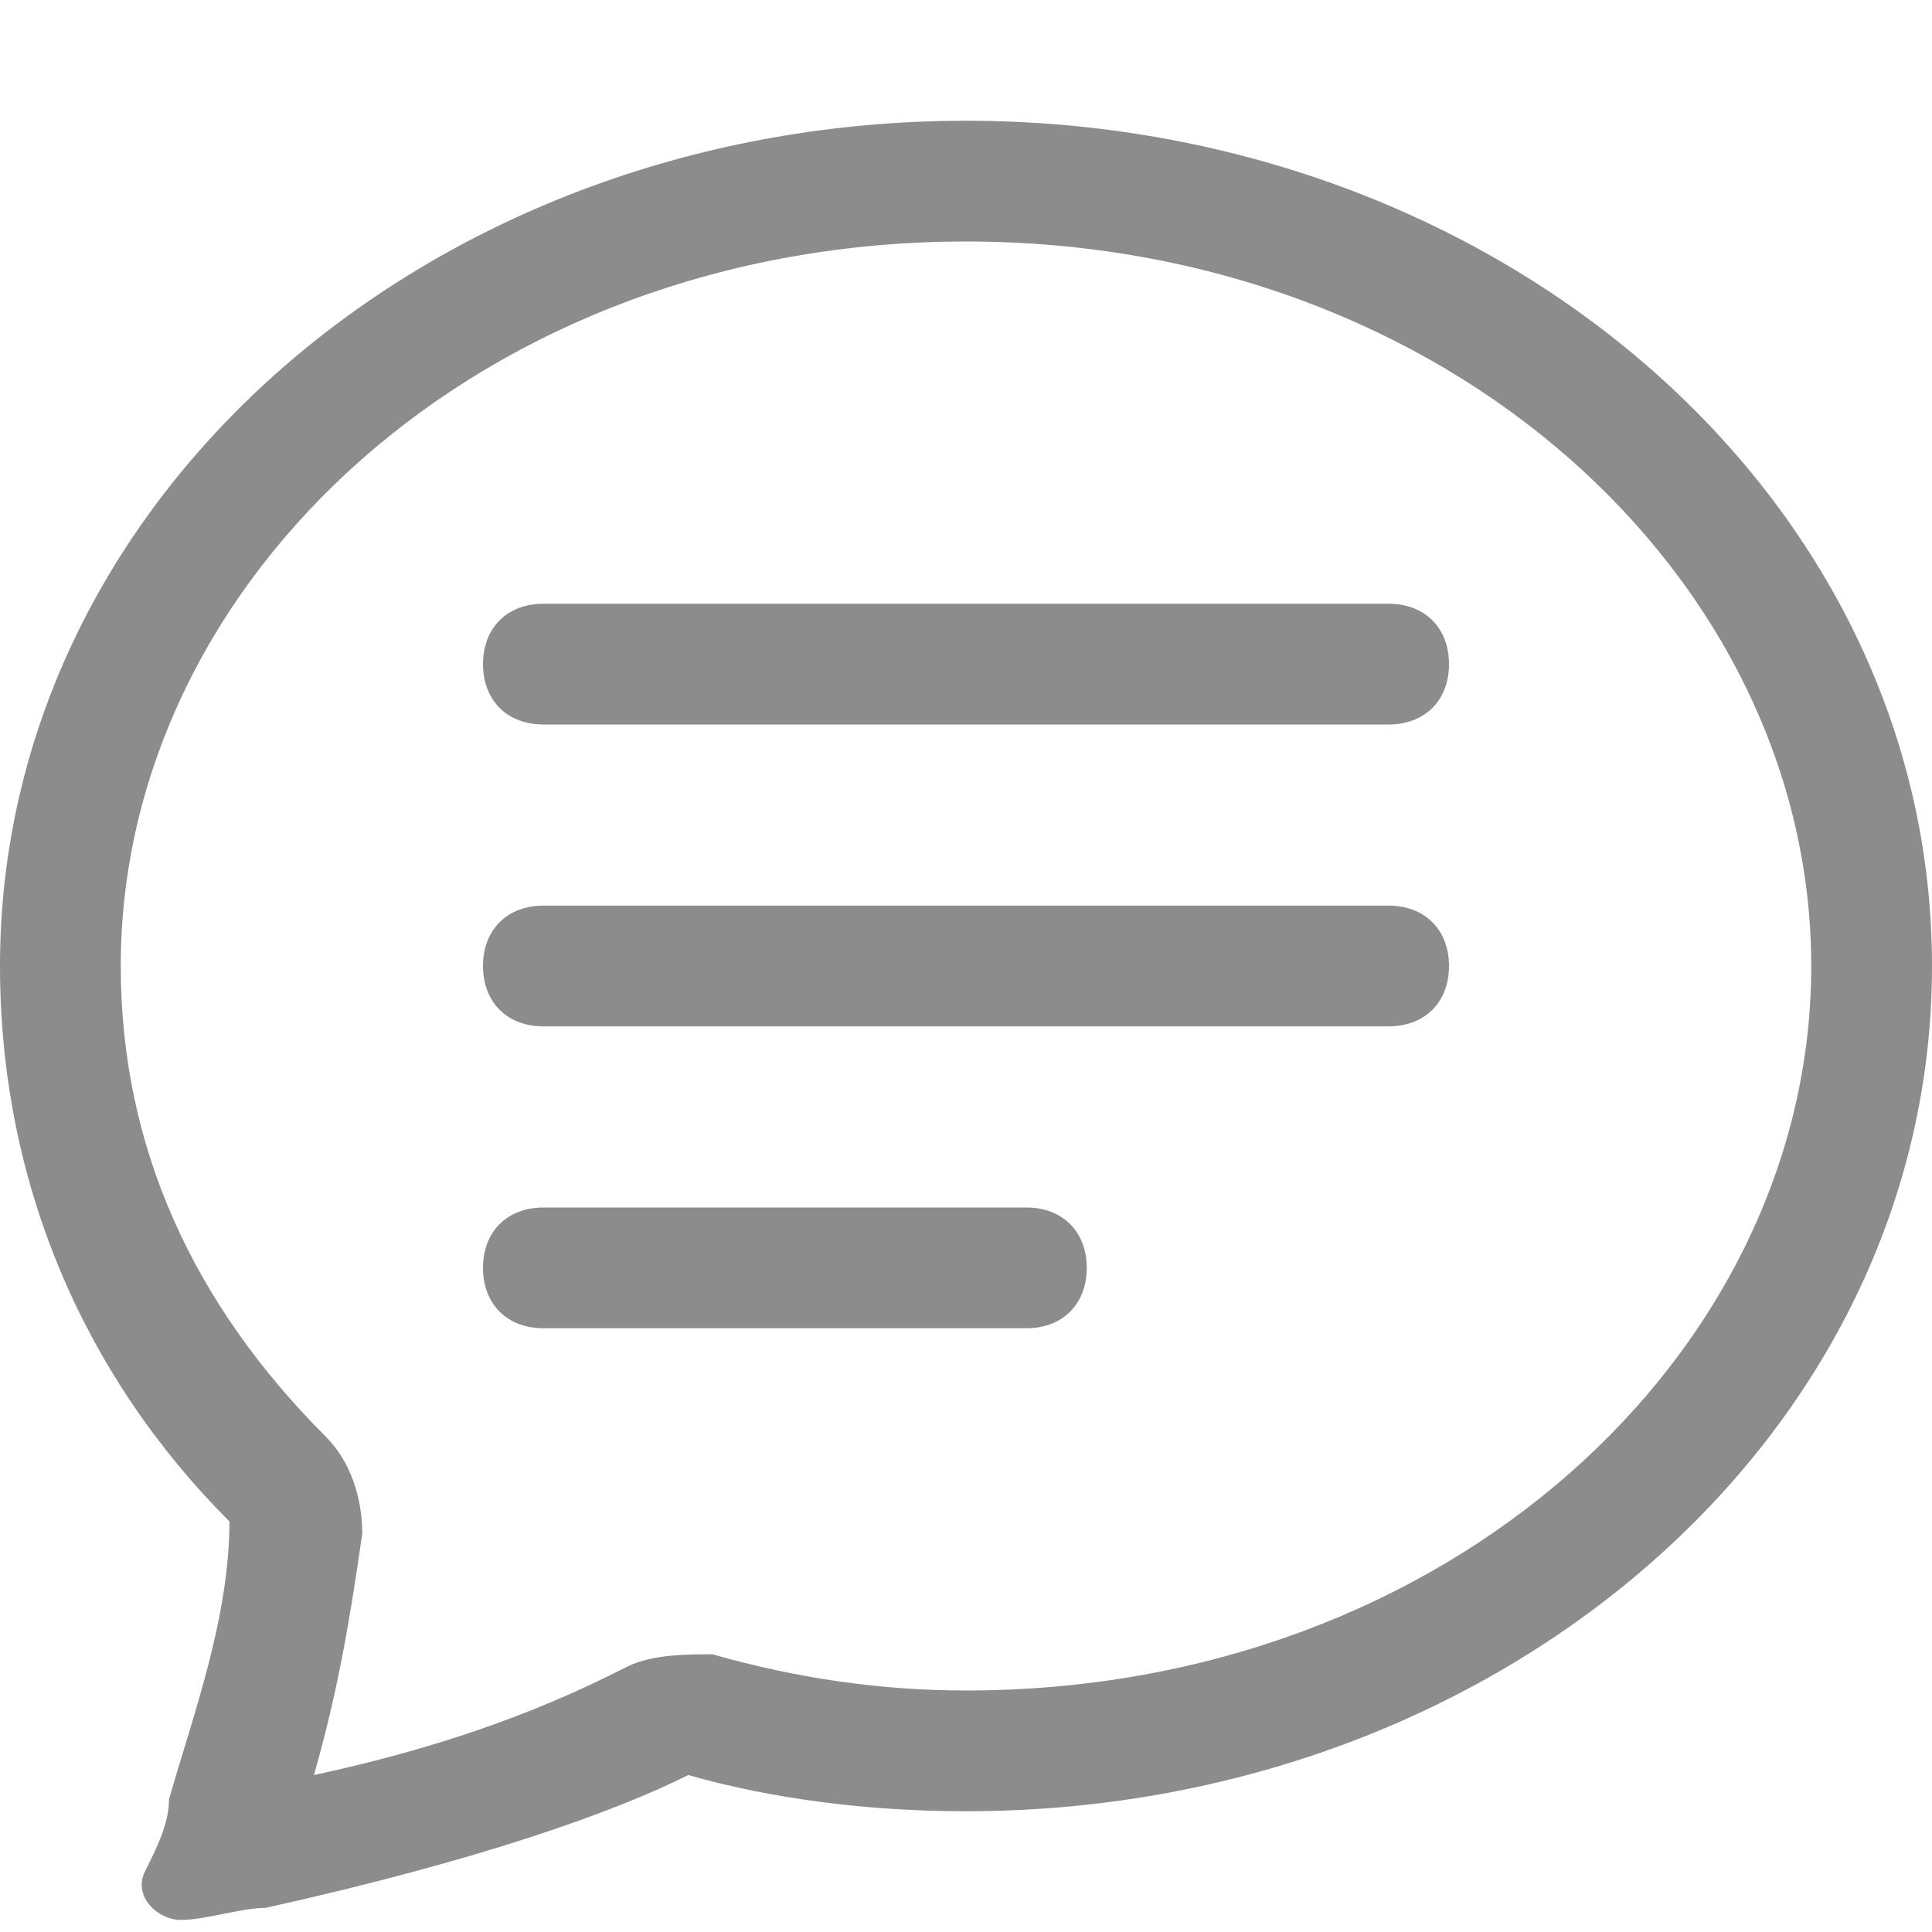 <?xml version="1.0" encoding="utf-8"?>
<!-- Generator: Adobe Illustrator 25.3.0, SVG Export Plug-In . SVG Version: 6.00 Build 0)  -->
<svg version="1.1" id="Layer_1" xmlns="http://www.w3.org/2000/svg" xmlns:xlink="http://www.w3.org/1999/xlink" x="0px" y="0px"
	 viewBox="0 0 16 16" style="enable-background:new 0 0 16 16;" xml:space="preserve">
<style type="text/css">
	.st0{fill:#8C8C8C;}
</style>
<path class="st0" d="M2.7,11.9C2.9,12.1,3,12.4,3,12.7c-0.1,0.7-0.2,1.3-0.4,2C4,14.4,4.8,14,5.2,13.8c0.2-0.1,0.5-0.1,0.7-0.1
	C6.6,13.9,7.3,14,8,14c4,0,7-2.8,7-6c0-3.2-3-6-7-6S1,4.8,1,8C1,9.5,1.6,10.8,2.7,11.9z M2.2,15.8c-0.2,0-0.5,0.1-0.7,0.1
	c-0.2,0-0.4-0.2-0.3-0.4c0.1-0.2,0.2-0.4,0.2-0.6l0,0c0.2-0.7,0.5-1.5,0.5-2.3C0.7,11.4,0,9.8,0,8c0-3.9,3.6-7,8-7s8,3.1,8,7
	s-3.6,7-8,7c-0.8,0-1.6-0.1-2.3-0.3C5.1,15,4,15.4,2.2,15.8z"/>
<path class="st0" d="M4,5.5C4,5.2,4.2,5,4.5,5h7C11.8,5,12,5.2,12,5.5S11.8,6,11.5,6h-7C4.2,6,4,5.8,4,5.5z M4,8
	c0-0.3,0.2-0.5,0.5-0.5h7C11.8,7.5,12,7.7,12,8c0,0.3-0.2,0.5-0.5,0.5h-7C4.2,8.5,4,8.3,4,8z M4,10.5C4,10.2,4.2,10,4.5,10h4
	C8.8,10,9,10.2,9,10.5S8.8,11,8.5,11h-4C4.2,11,4,10.8,4,10.5z"/>
</svg>
